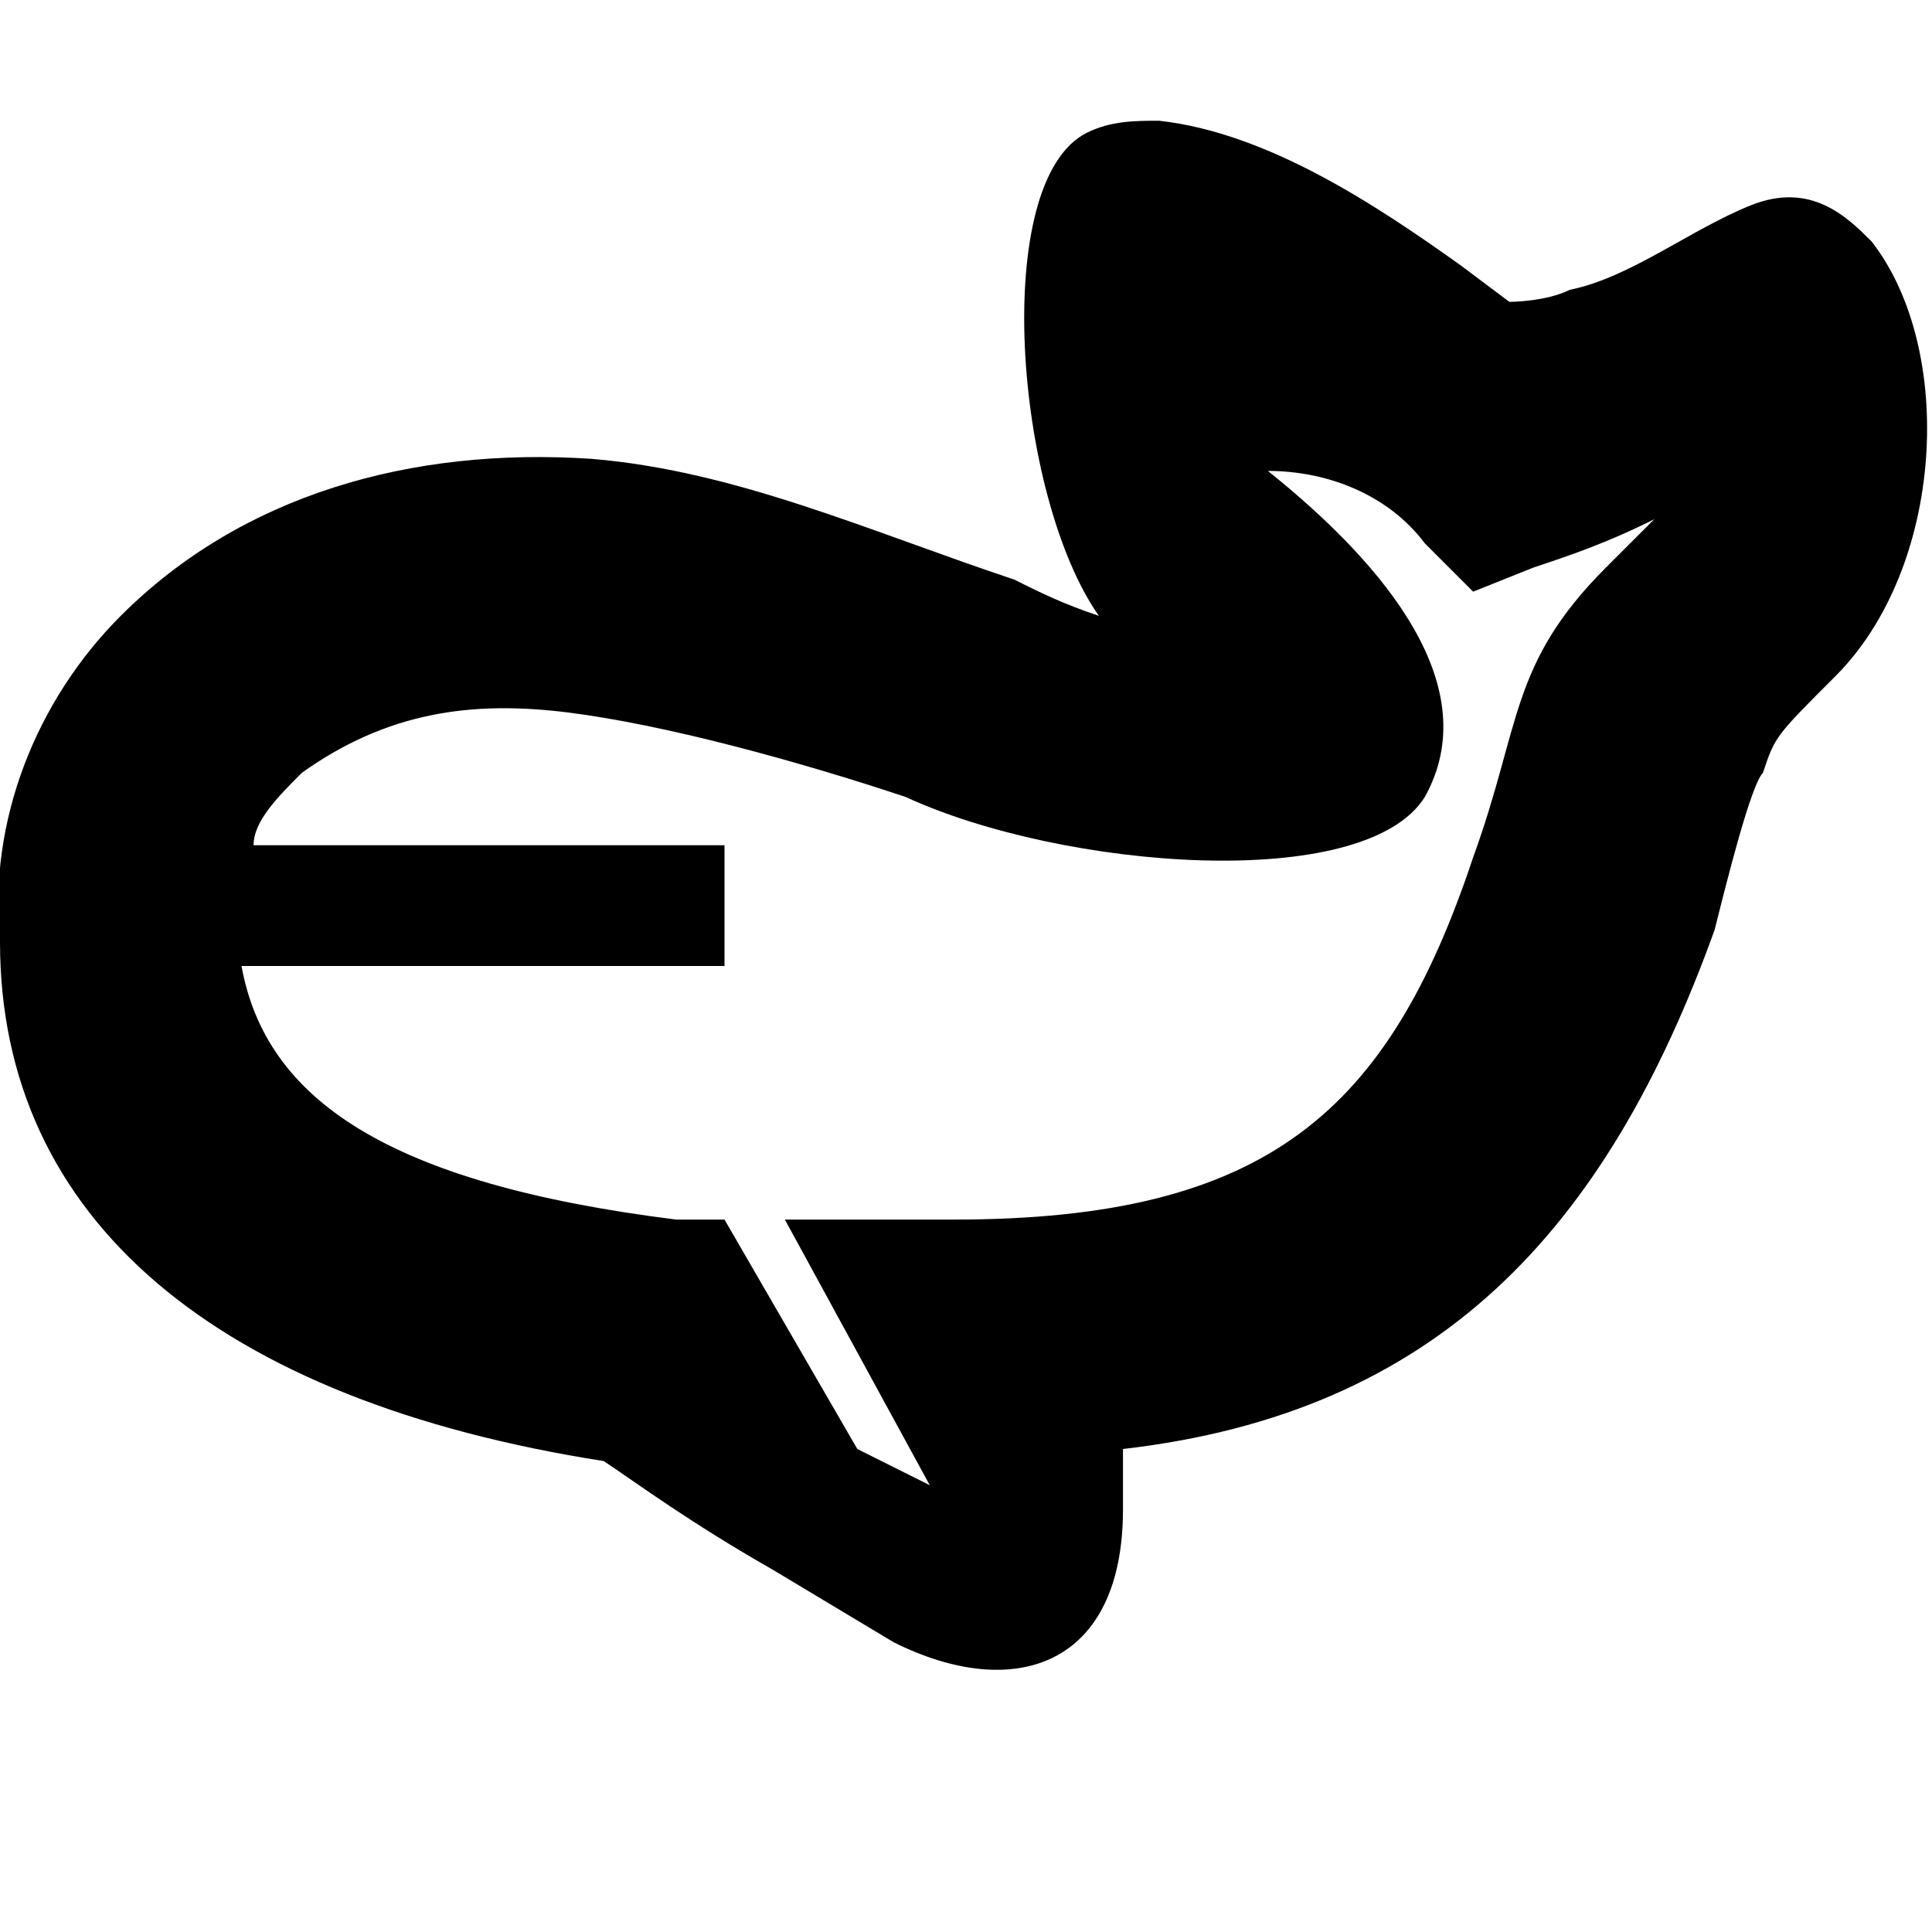 <!-- Generated by IcoMoon.io -->
<svg version="1.1" xmlns="http://www.w3.org/2000/svg" width="32" height="32" viewBox="0 0 32 32">
<path d="M12.2 21v0 0zM31 4c-0.4-0.4-1-1-2-0.6s-2 1.2-3 1.4c-0.4 0.2-1 0.2-1 0.2l-0.8-0.6c-1.4-1-3.2-2.2-5-2.4-0.4 0-0.8 0-1.2 0.2-1.6 0.8-1.2 6 0.2 8-0.6-0.2-1-0.4-1.4-0.6-2.4-0.8-4.6-1.8-7-2-3-0.2-5.8 0.6-7.8 2.6-1.4 1.4-2.2 3.4-2 5.4 0 4.6 3.6 7.6 10 8.6 0.6 0.4 1.4 1 2.8 1.8l2 1.2c2 1 3.8 0.4 3.8-2.2 0-0.2 0-0.6 0-1 5.2-0.6 8-3.6 9.8-8.6 0.2-0.8 0.6-2.4 0.8-2.6 0.2-0.6 0.2-0.6 1.2-1.6 1.8-1.8 2-5.4 0.6-7.2zM26.6 9.4c-1.6 1.6-1.4 2.6-2.2 4.8-1.4 4.2-3.4 6-8.6 6h-2.8l2.4 4.4-1.2-0.6-2.2-3.8h-0.8c-4.8-0.6-6.8-2-7.2-4.2h8v-2h-7.8c0-0.4 0.4-0.8 0.8-1.2 1.4-1 2.8-1.2 4.4-1s3.8 0.8 5.6 1.4c2.6 1.2 7.6 1.6 8.6 0 1-1.8-0.6-3.8-2.6-5.4 1 0 2 0.4 2.6 1.2l0.8 0.8 1-0.4c0.6-0.2 1.2-0.4 2-0.8l-0.8 0.8z"></path>
</svg>
